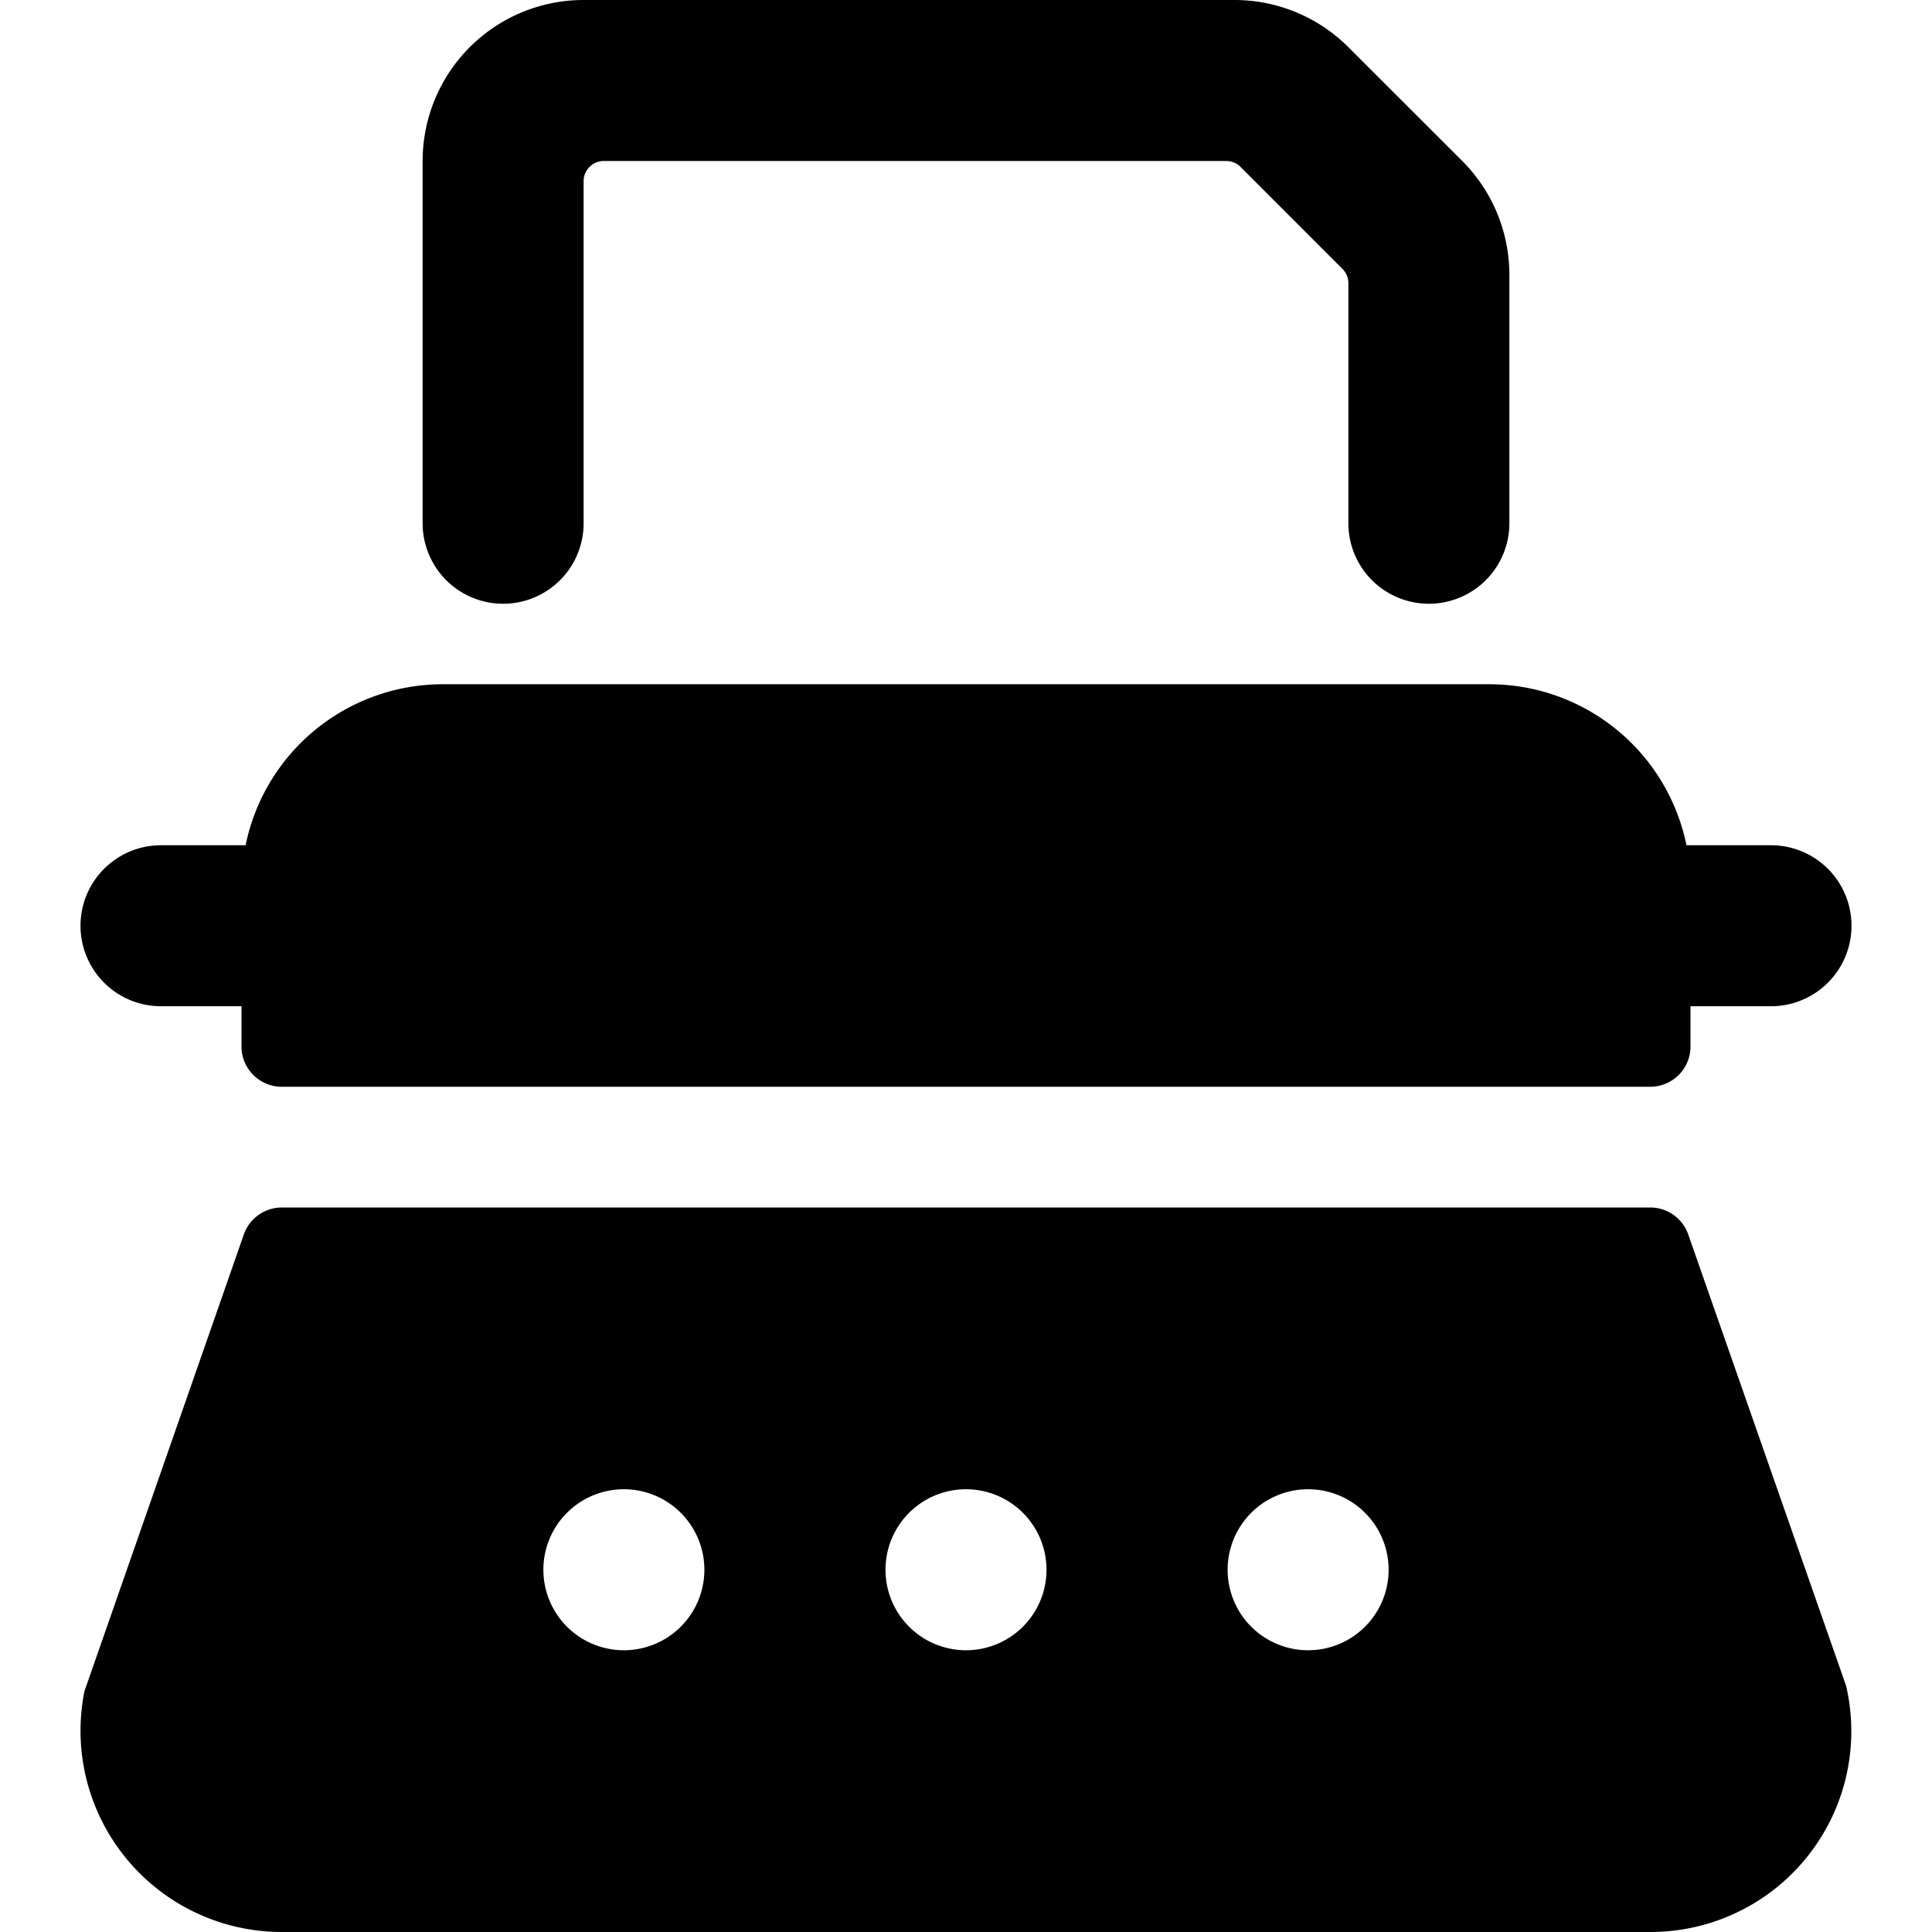 <svg xmlns="http://www.w3.org/2000/svg" viewBox="0 0 24 24"><title>content-typing-machine-3</title><path d="M20.972,15.335A.5.5,0,0,0,20.5,15H3.5a.5.5,0,0,0-.471.335l-1.98,5.674A2.5,2.5,0,0,0,3.5,24h17a2.494,2.494,0,0,0,2.433-3.058ZM17.25,19.5a1,1,0,1,1-1-1A1,1,0,0,1,17.25,19.5ZM13,19.5a1,1,0,1,1-1-1A1,1,0,0,1,13,19.5Zm-4.25,0a1,1,0,1,1-1-1A1,1,0,0,1,8.75,19.5Z"/><path d="M6.25,7.5a1,1,0,0,0,1-1V2.25A.25.25,0,0,1,7.5,2h7.733a.251.251,0,0,1,.177.073l1.267,1.268a.249.249,0,0,1,.073.177V6.5a1,1,0,0,0,2,0V3.414A2,2,0,0,0,18.165,2L16.75.586A2,2,0,0,0,15.336,0H7.25a2,2,0,0,0-2,2V6.5A1,1,0,0,0,6.25,7.5Z"/><path d="M2,12.5H3V13a.5.5,0,0,0,.5.5h17A.5.5,0,0,0,21,13v-.5h1a1,1,0,0,0,0-2H20.95a2.5,2.5,0,0,0-2.45-2H5.5a2.5,2.5,0,0,0-2.449,2H2a1,1,0,0,0,0,2Z"/></svg>